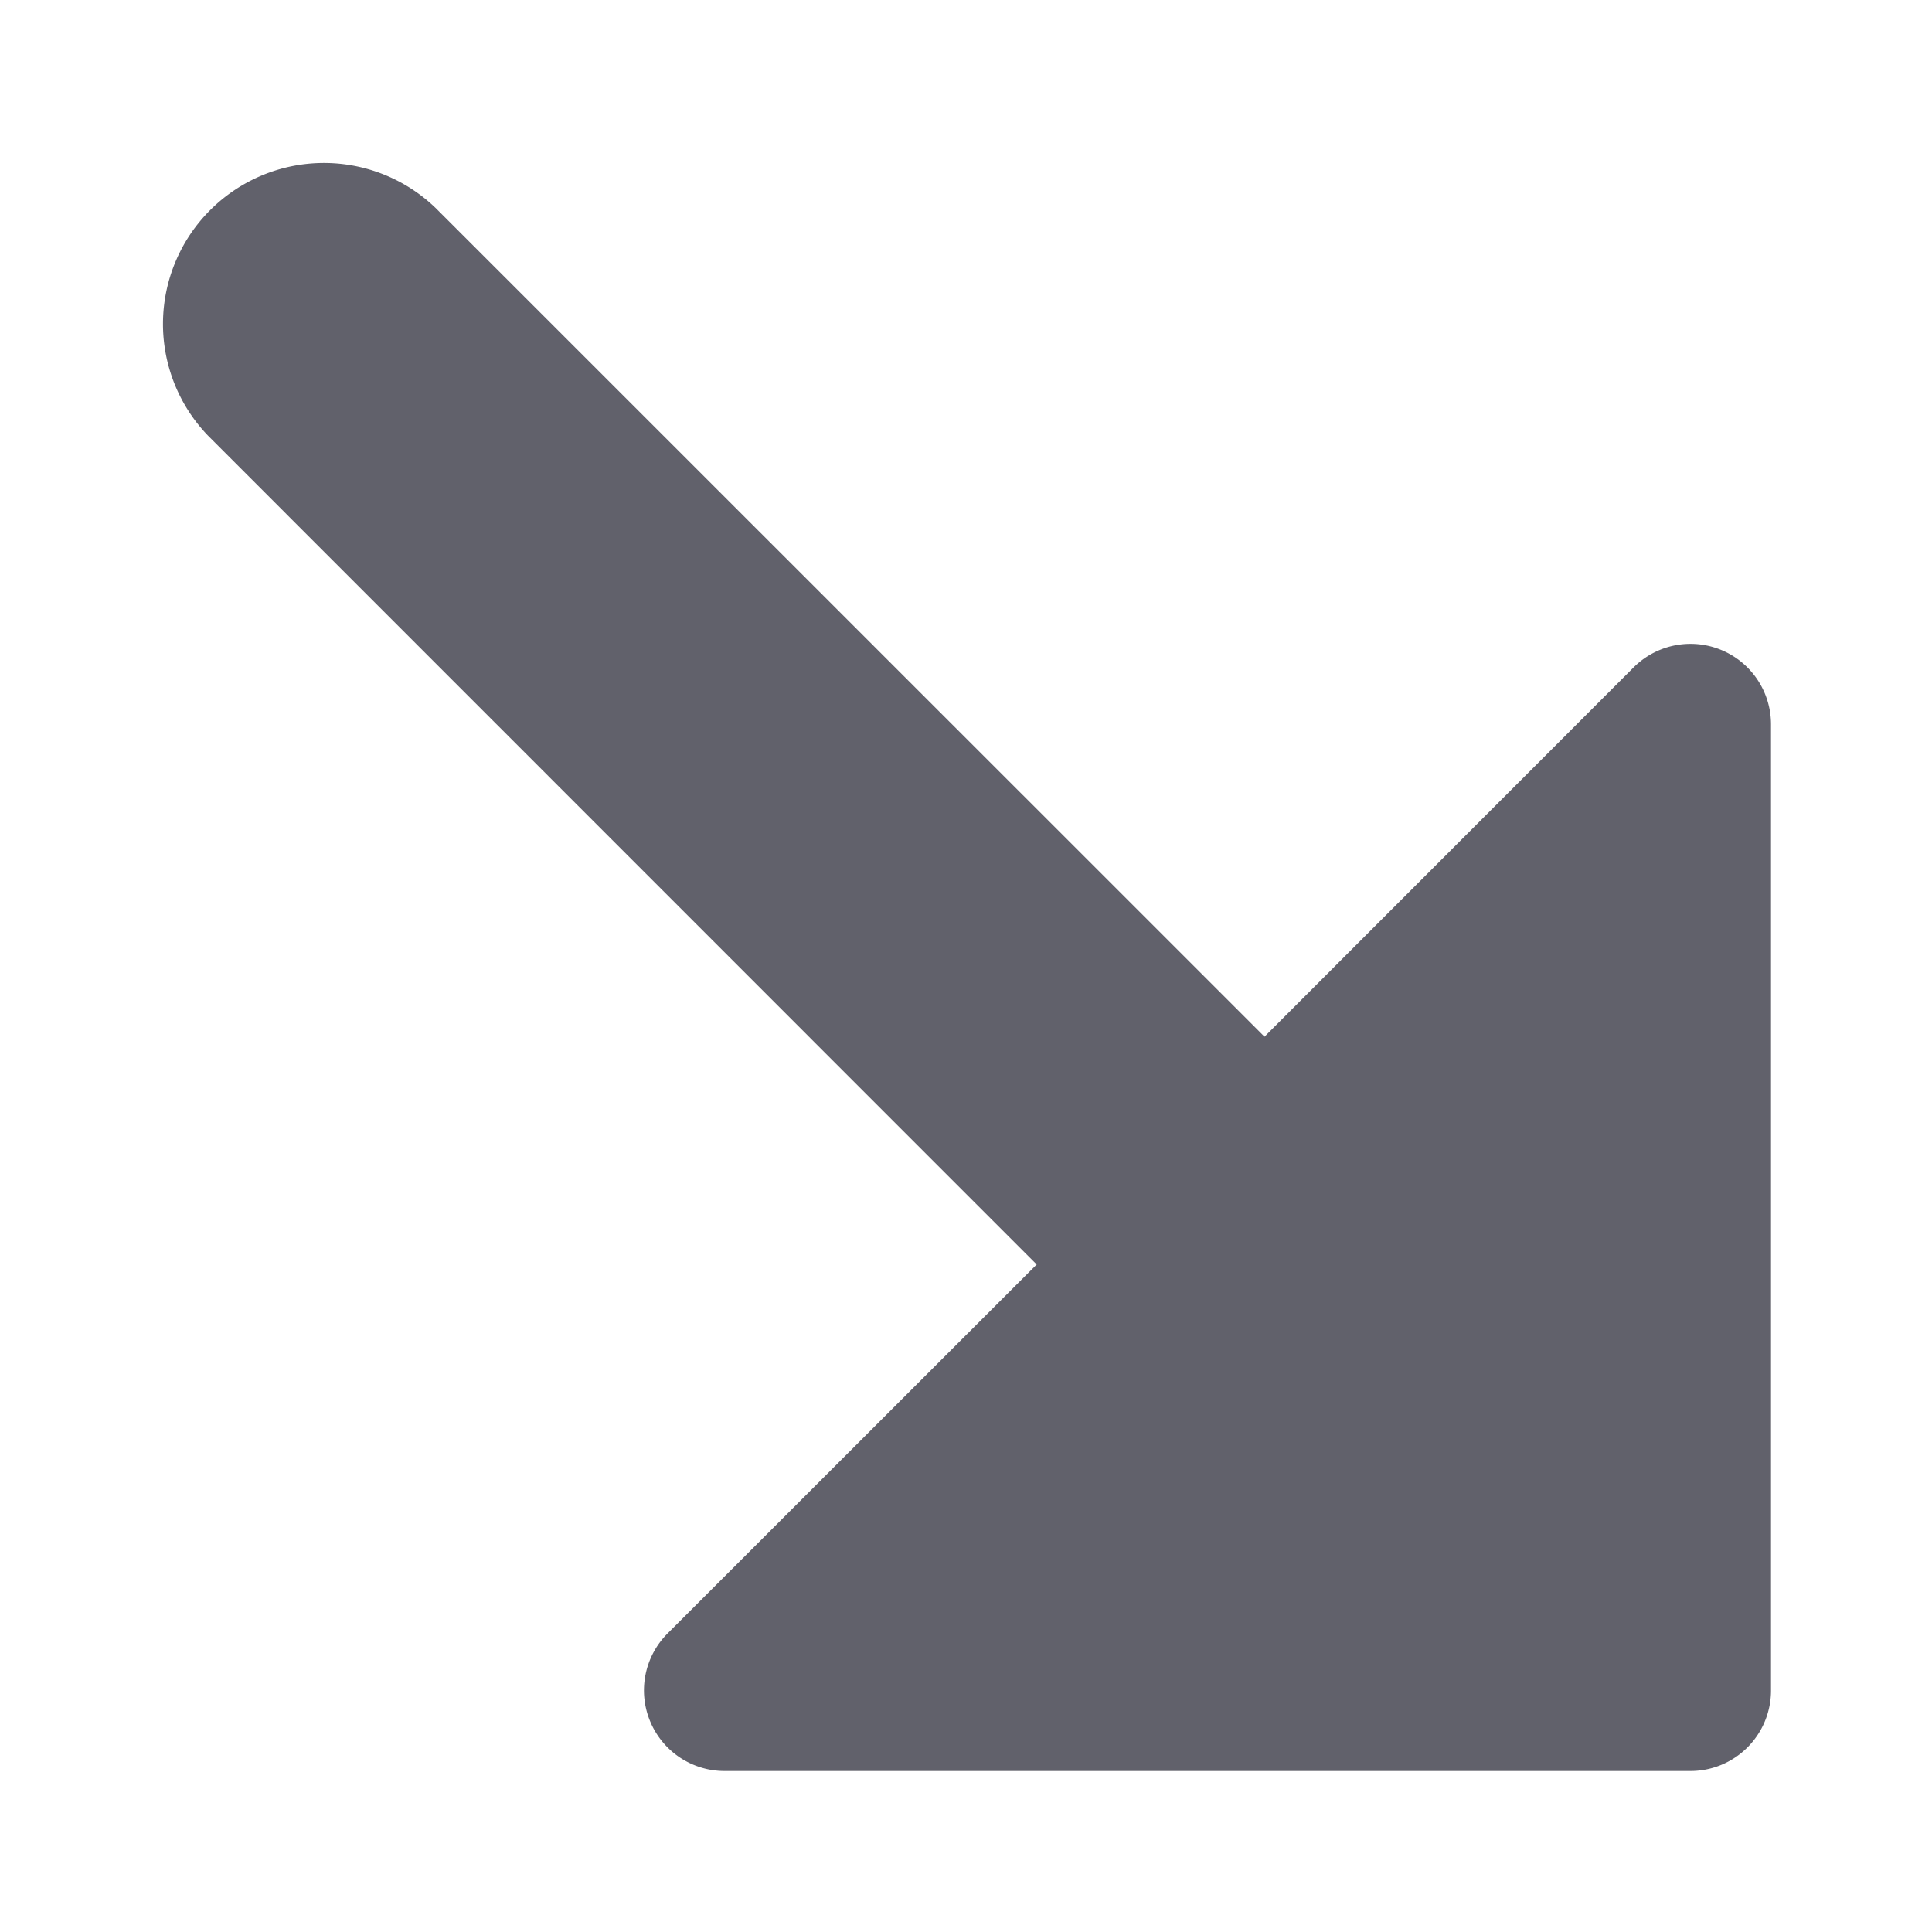 <svg xmlns="http://www.w3.org/2000/svg" height="24" width="24" viewBox="0 0 12 12"><g fill="#61616b" class="nc-icon-wrapper"><path d="M4.038,10.691A.5.5,0,0,0,4.5,11h6a.5.5,0,0,0,.5-.5v-6a.5.5,0,0,0-.854-.354L7.854,6.439,2.707,1.293A1,1,0,0,0,1.293,2.707L6.439,7.854,4.146,10.146A.5.5,0,0,0,4.038,10.691Z" fill="#61616b"></path></g></svg>
